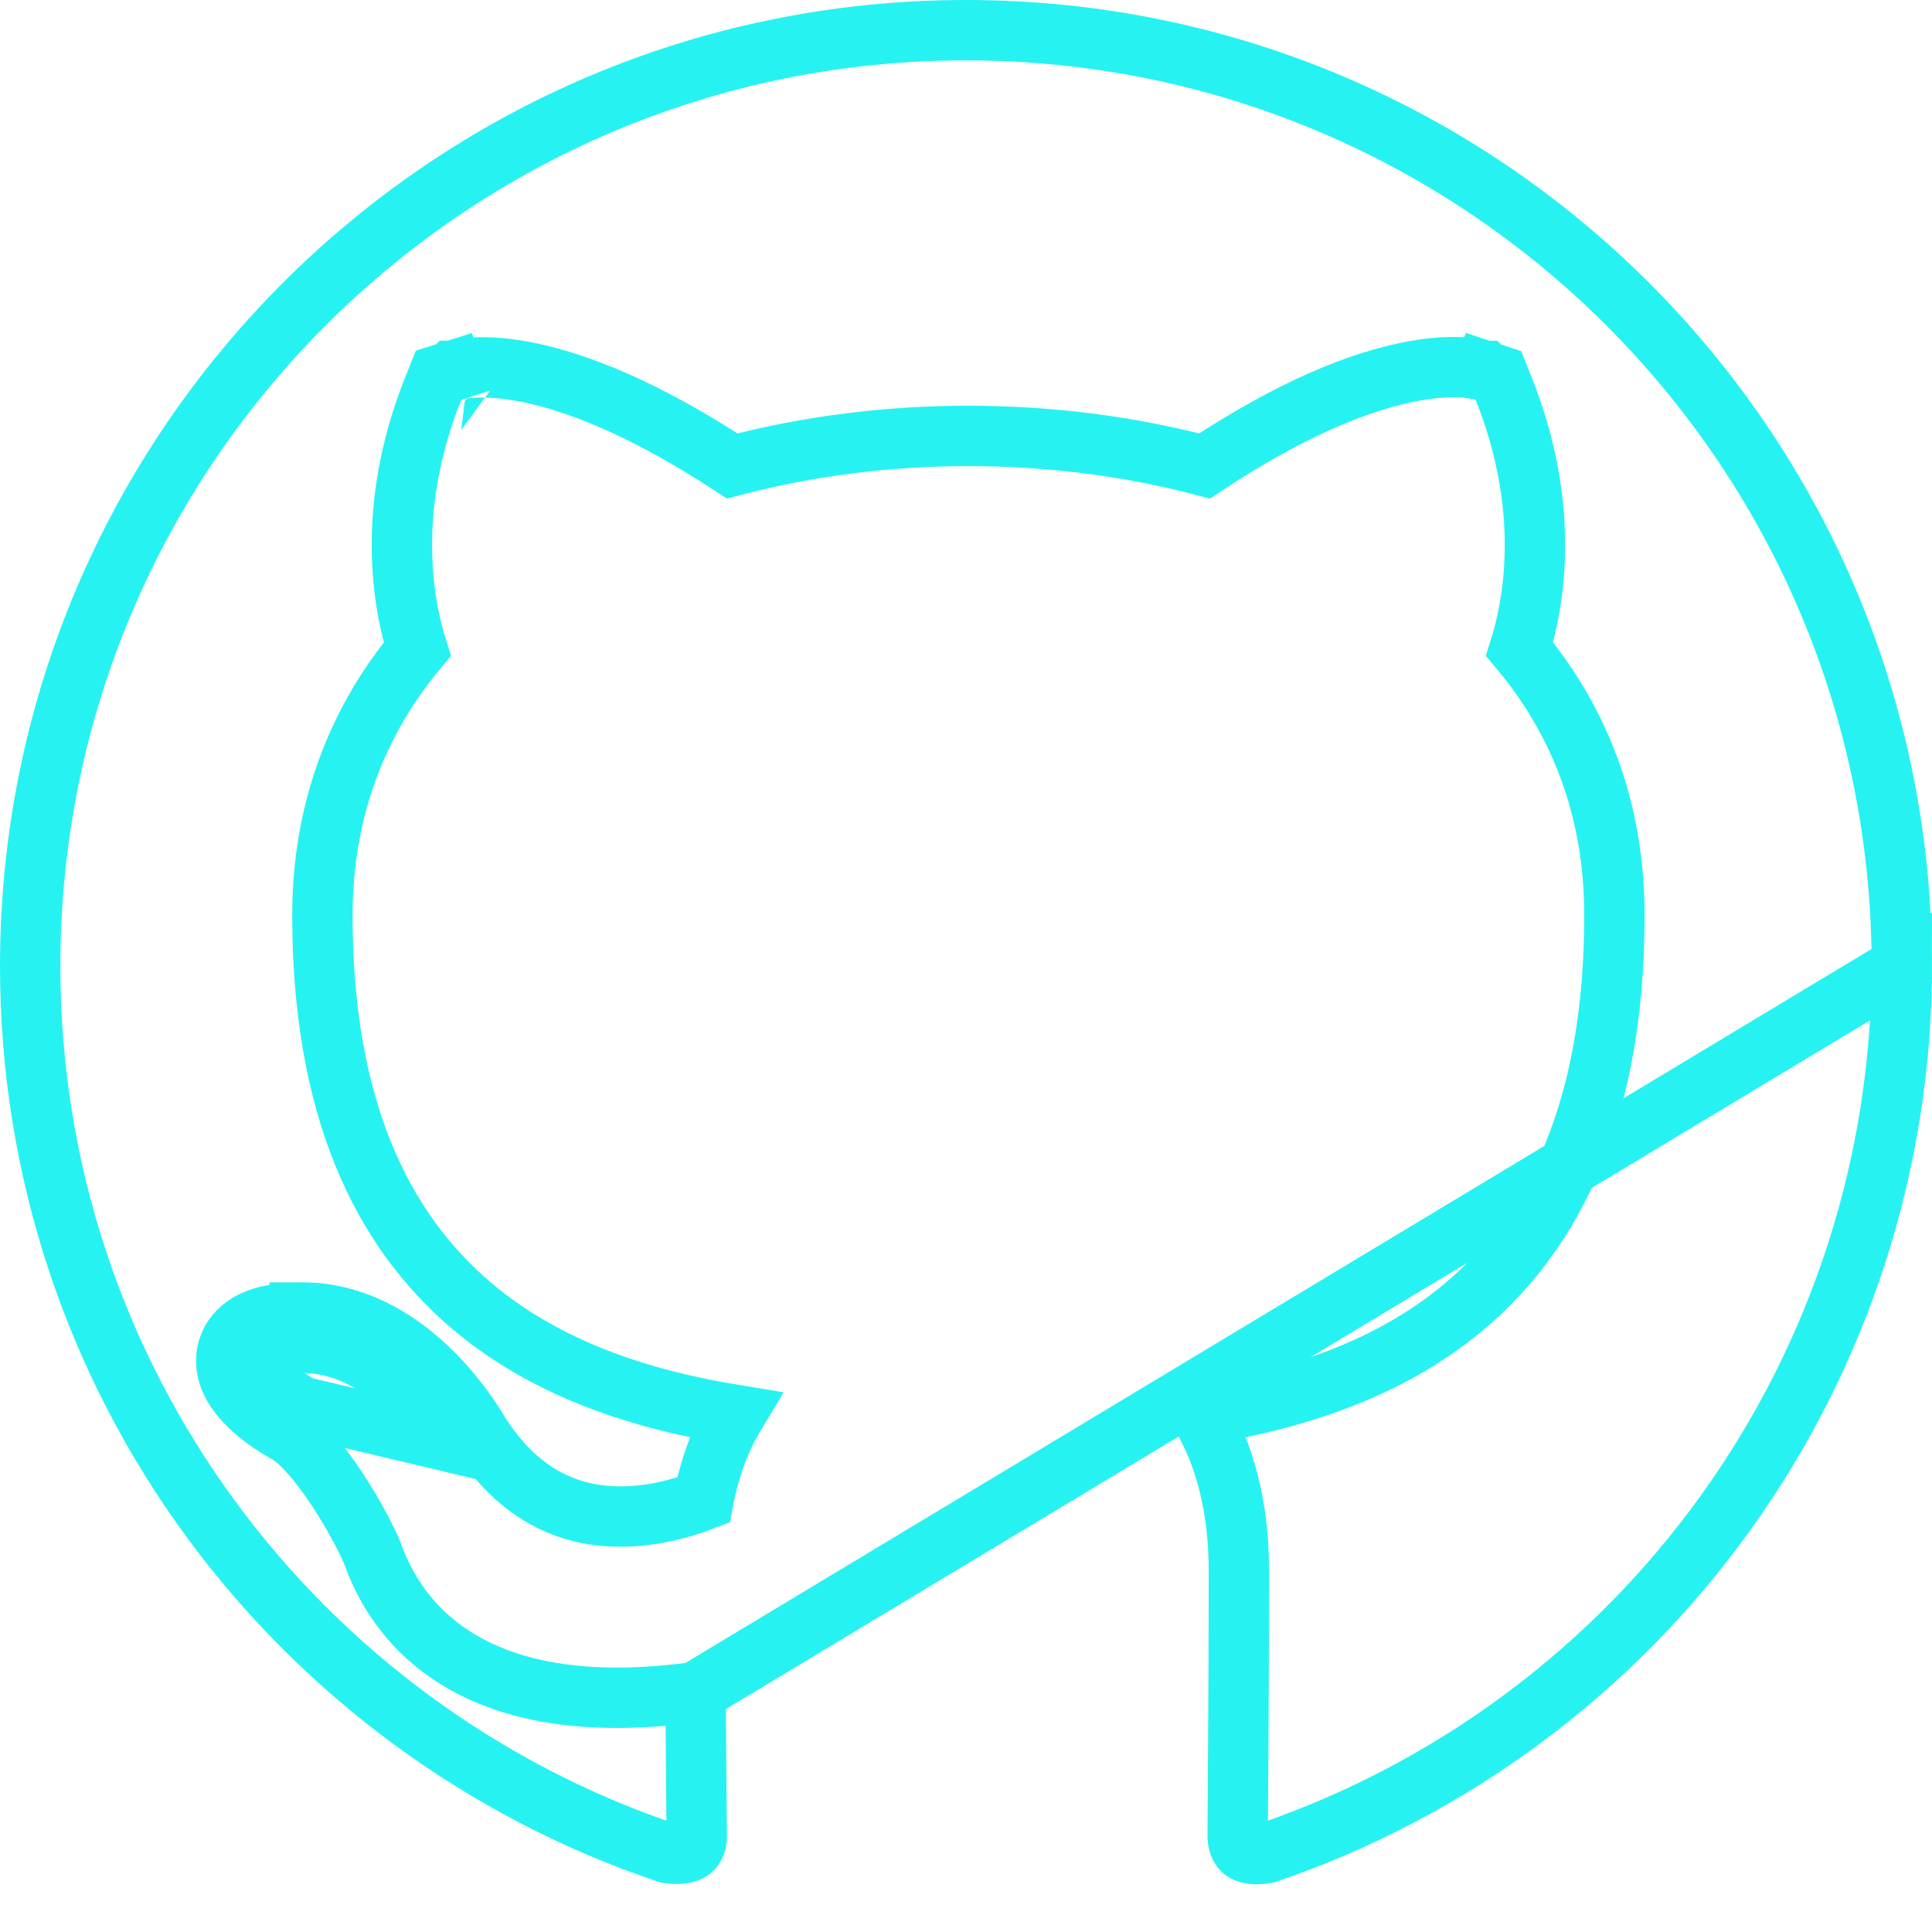 <svg width="32" height="32" viewBox="0 0 32 32" fill="none" xmlns="http://www.w3.org/2000/svg">
<path d="M11.521 28.026C9.762 28.266 8.544 28.026 7.698 27.551C6.76 27.025 6.358 26.255 6.172 25.736C6.095 25.543 5.875 25.109 5.59 24.675C5.447 24.458 5.295 24.251 5.143 24.08C4.99 23.906 4.858 23.794 4.759 23.738C4.592 23.648 4.41 23.528 4.25 23.393C4.1 23.267 3.92 23.087 3.822 22.872C3.771 22.759 3.726 22.6 3.757 22.419C3.792 22.224 3.903 22.072 4.043 21.969C4.283 21.793 4.625 21.745 4.973 21.74M11.521 28.026L31.5 16C31.499 19.248 30.48 22.413 28.585 25.052C26.698 27.68 24.036 29.653 20.973 30.695C20.71 30.741 20.614 30.672 20.584 30.646C20.538 30.604 20.5 30.523 20.5 30.42C20.5 30.241 20.502 29.932 20.505 29.518C20.507 29.312 20.508 29.079 20.51 28.823C20.515 28.058 20.52 27.091 20.52 26.02C20.52 24.931 20.273 24.069 19.892 23.435C21.429 23.184 22.996 22.695 24.246 21.646C25.766 20.371 26.74 18.339 26.74 15.16C26.74 13.387 26.15 11.923 25.169 10.751C25.396 10.033 25.708 8.444 24.904 6.434L24.818 6.218L24.596 6.145L24.44 6.62C24.596 6.145 24.596 6.145 24.595 6.145L24.594 6.144L24.592 6.144L24.587 6.142L24.576 6.139C24.569 6.137 24.559 6.134 24.549 6.131C24.527 6.126 24.501 6.12 24.468 6.114C24.404 6.102 24.317 6.09 24.208 6.084C23.989 6.073 23.683 6.087 23.285 6.171C22.522 6.33 21.424 6.743 19.951 7.718C18.691 7.385 17.364 7.22 16.04 7.22C14.715 7.22 13.388 7.385 12.128 7.718C10.655 6.752 9.558 6.34 8.796 6.178C8.399 6.094 8.094 6.078 7.876 6.087C7.768 6.091 7.682 6.102 7.617 6.113C7.585 6.119 7.559 6.125 7.537 6.13C7.527 6.133 7.518 6.135 7.51 6.137L7.499 6.14L7.495 6.142L7.492 6.142L7.491 6.143C7.491 6.143 7.49 6.143 7.64 6.62L7.49 6.143L7.264 6.214L7.176 6.434C6.372 8.444 6.684 10.033 6.911 10.752C5.929 11.926 5.34 13.407 5.34 15.16C5.34 18.329 6.309 20.36 7.823 21.637C9.07 22.689 10.633 23.183 12.171 23.435C11.939 23.82 11.756 24.291 11.651 24.846C11.225 25.01 10.63 25.164 10.011 25.107C9.297 25.041 8.506 24.694 7.87 23.624L7.87 23.624L7.864 23.615C7.697 23.348 7.364 22.887 6.891 22.489C6.419 22.093 5.766 21.728 4.973 21.74M11.521 28.026C11.523 28.486 11.527 28.921 11.53 29.295C11.532 29.459 11.533 29.611 11.534 29.748C11.538 30.057 11.54 30.291 11.54 30.42C11.54 30.52 11.504 30.596 11.459 30.636C11.427 30.664 11.325 30.733 11.06 30.693C4.918 28.628 0.5 22.844 0.5 16C0.5 7.436 7.436 0.5 16 0.5C24.564 0.5 31.5 7.436 31.5 16L11.521 28.026ZM4.973 21.74L4.98 22.24M4.973 21.74C4.972 21.74 4.972 21.74 4.972 21.74L4.98 22.24M4.98 22.24C6.24 22.22 7.14 23.4 7.44 23.88L5 23.3C4.44 23 3.64 22.26 4.98 22.24Z" stroke="#27F2F2"/>
</svg>
